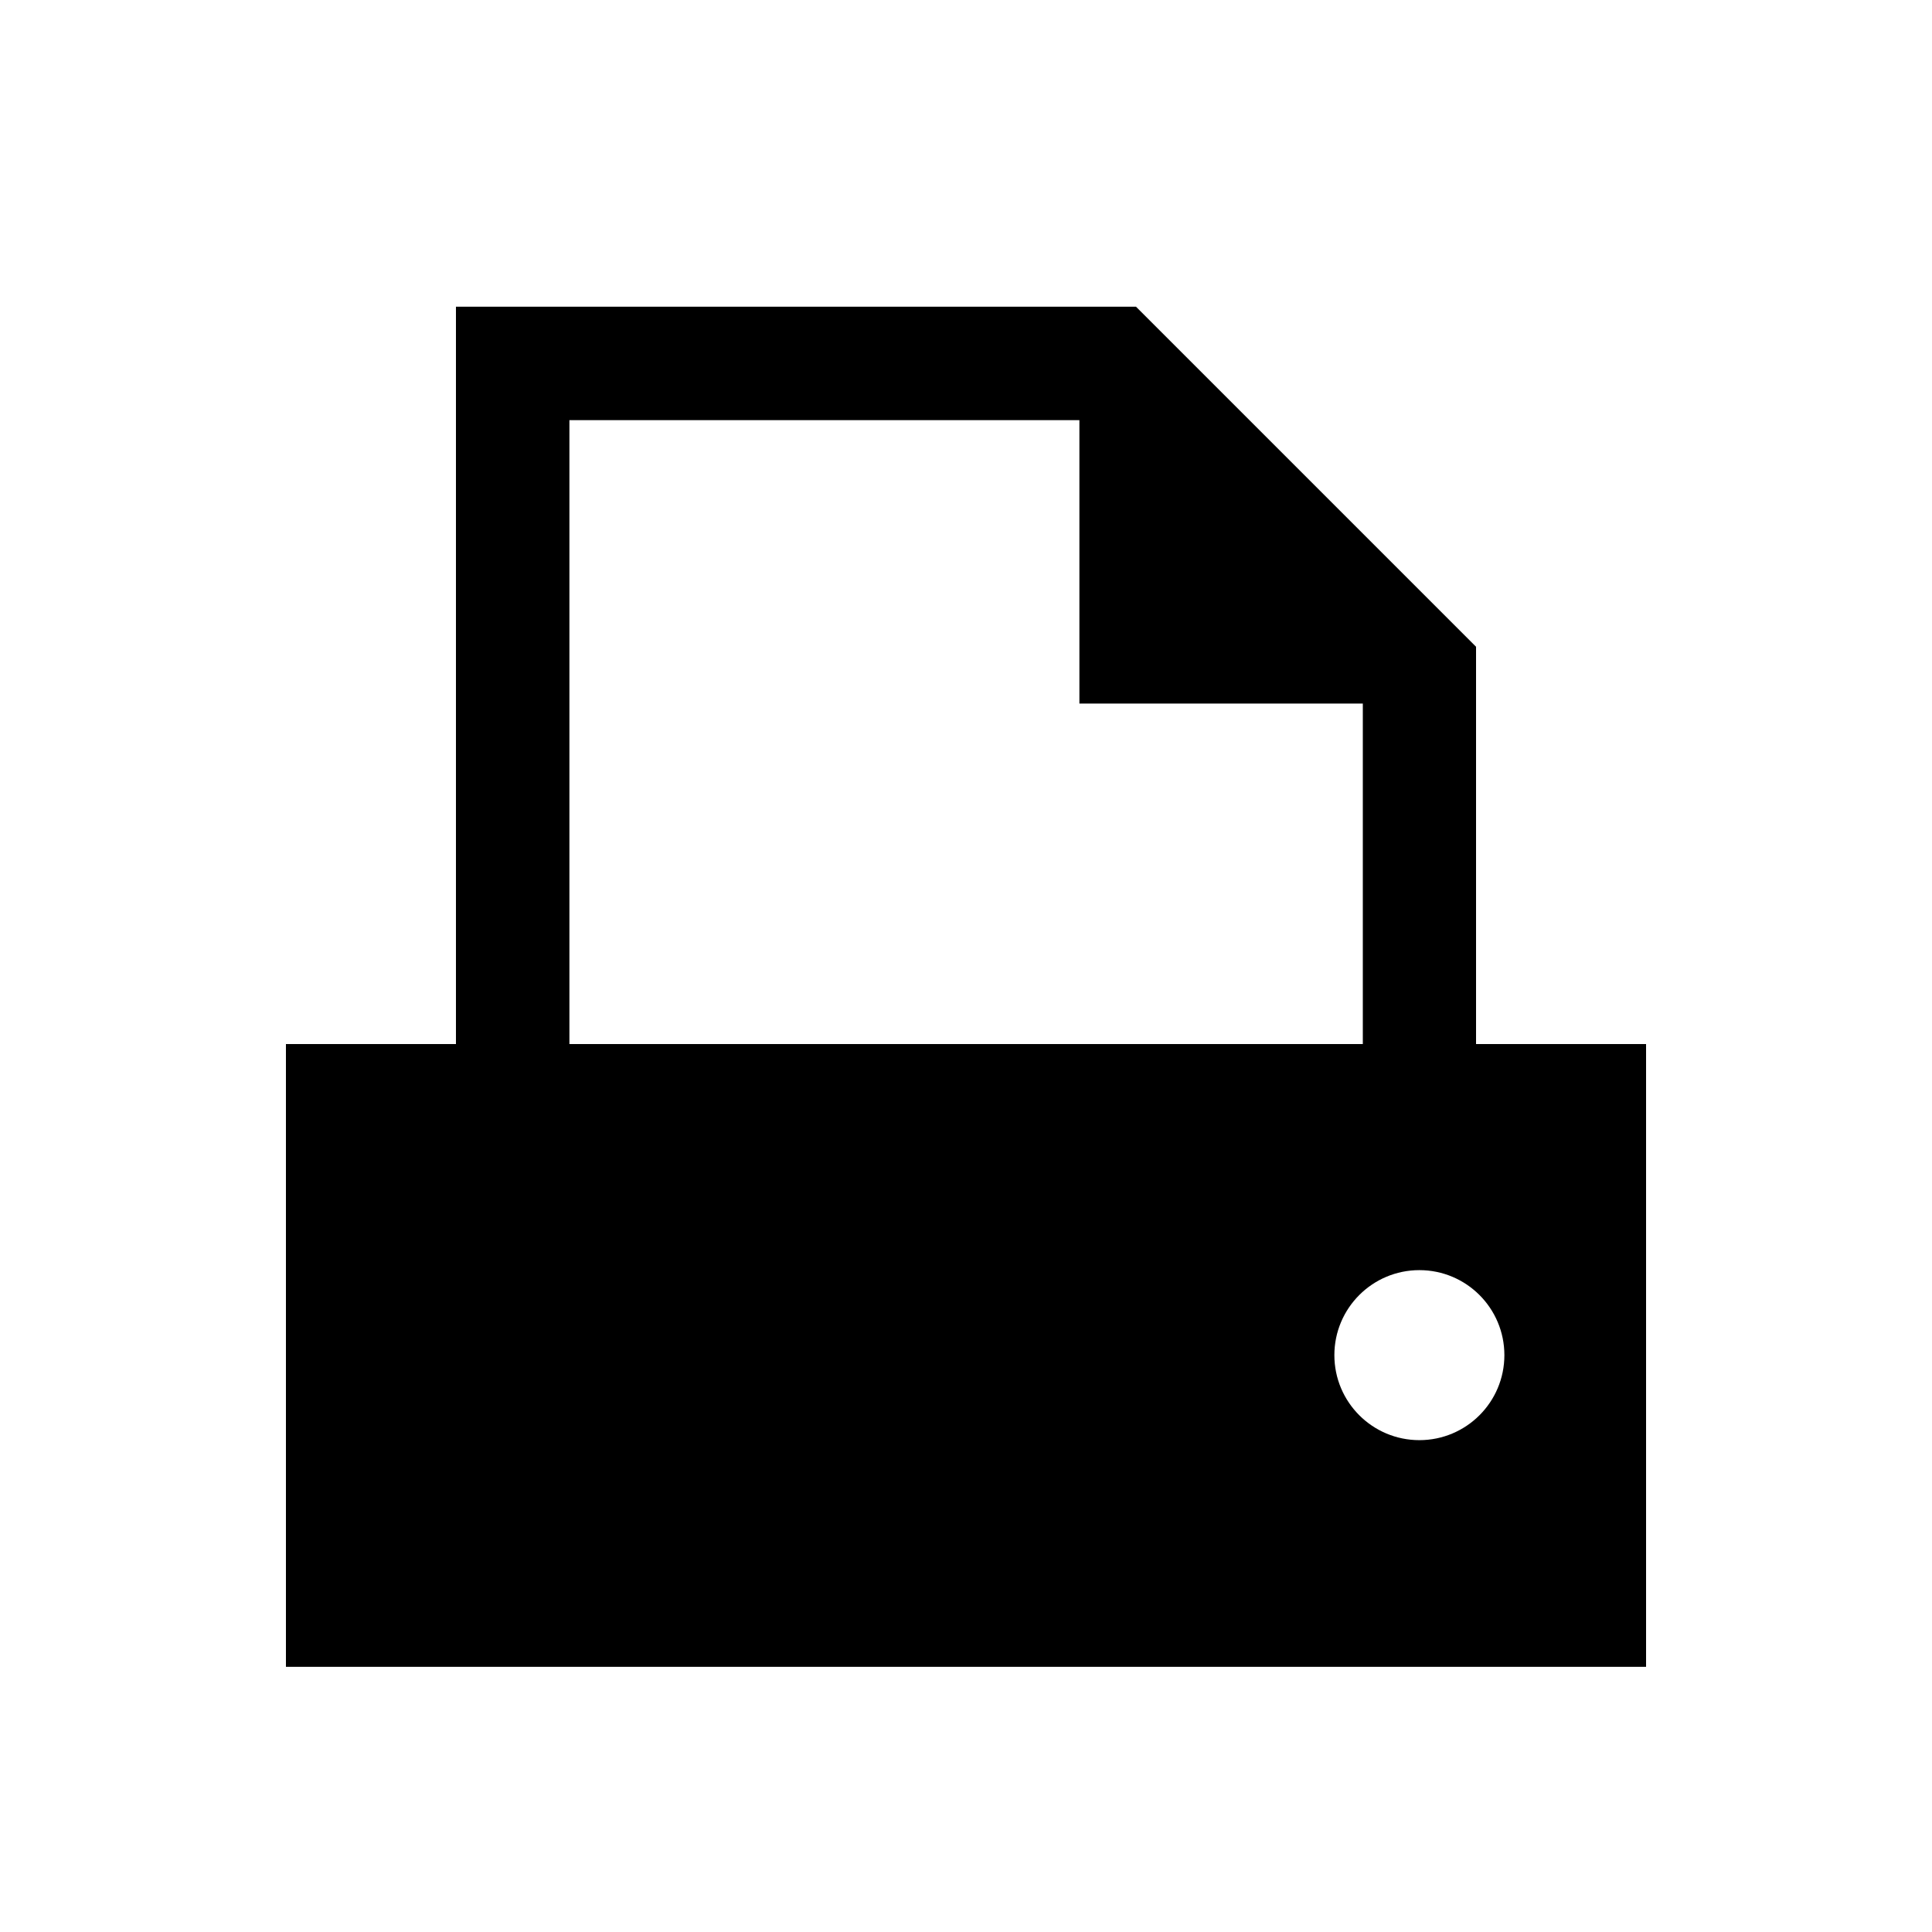 <?xml version="1.0" encoding="utf-8"?>
<!-- Generator: Adobe Illustrator 19.1.0, SVG Export Plug-In . SVG Version: 6.00 Build 0)  -->
<!DOCTYPE svg PUBLIC "-//W3C//DTD SVG 1.1//EN" "http://www.w3.org/Graphics/SVG/1.1/DTD/svg11.dtd">
<svg version="1.1" id="ic" xmlns="http://www.w3.org/2000/svg" xmlns:xlink="http://www.w3.org/1999/xlink" x="0px" y="0px"
	 width="465px" height="465px" viewBox="0 0 465 465" enable-background="new 0 0 465 465" xml:space="preserve">
<g>
	<path d="M355.26,251.29v-95.63l-81.84-81.84H109.74V251.29H68.82v149.89h327.36
		V251.29H355.26z M137.047,101.127h122.746v68.21h68.214v81.949H137.047V101.127z
		 M341.62,346.62c-11.297,0-20.46-9.163-20.46-20.46
		c0-11.297,9.163-20.46,20.46-20.46c11.297,0,20.46,9.163,20.46,20.46
		C362.08,337.457,352.917,346.62,341.62,346.62z"/>
</g>
</svg>
